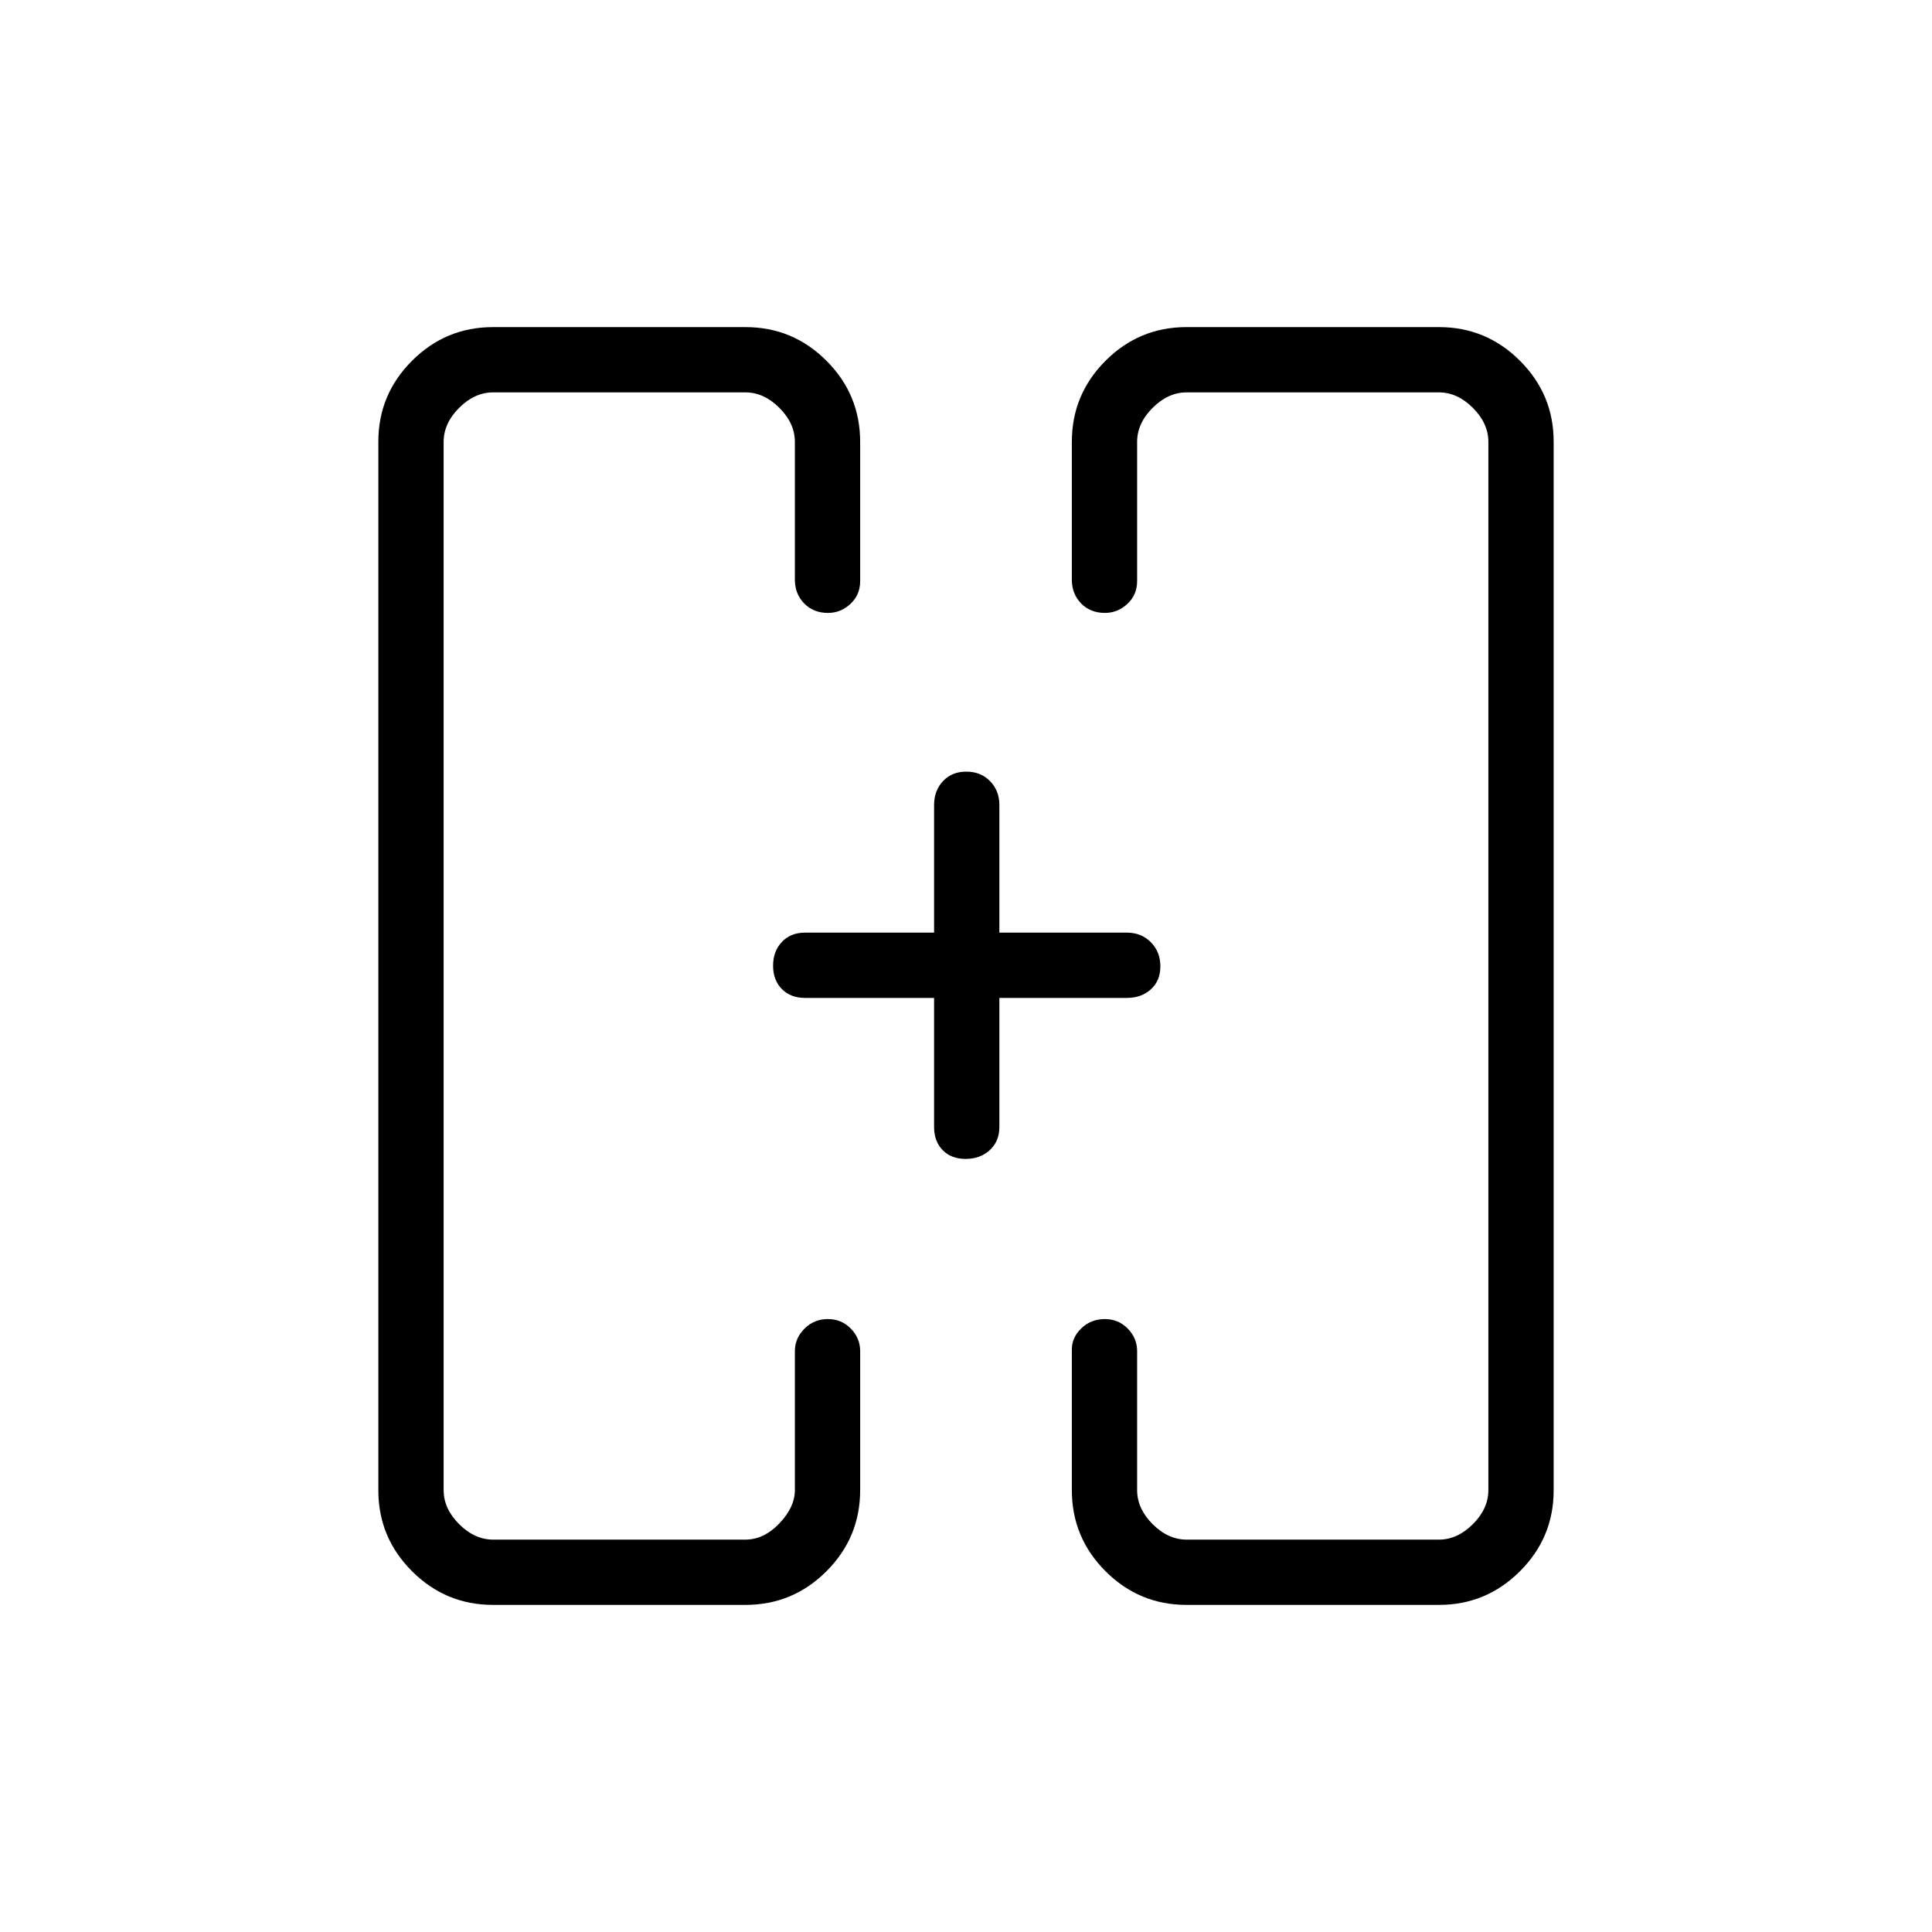 <svg xmlns="http://www.w3.org/2000/svg" height="40" viewBox="0 -960 960 960" width="40"><path d="M384.14-480Zm192.44 0ZM244.95-162.54q-23.49 0-40.22-16.73T188-219.41v-521.18q0-23.41 16.73-40.14t40.22-16.73h125.51q23.49 0 40.22 16.73t16.73 40.32v69.17q0 6.8-4.82 11.3-4.82 4.5-11.19 4.5-7.19 0-11.81-4.72t-4.62-11.85v-68.4q0-9.23-7.69-16.92-7.69-7.7-16.92-7.7H245.05q-9.23 0-16.92 7.7-7.69 7.69-7.69 16.92v520.82q0 9.23 7.69 16.92 7.69 7.7 16.92 7.7h125.31q9.23 0 16.92-8.08 7.69-8.08 7.69-16.54v-69.12q0-6.3 4.77-11.08 4.77-4.77 11.61-4.77 6.83 0 11.45 4.77 4.61 4.78 4.61 11.08v69.12q0 23.59-16.73 40.32t-40.22 16.73H244.95Zm344.59 0q-23.49 0-40.22-16.73t-16.73-40.32v-69.88q0-5.98 4.77-10.54 4.77-4.55 11.6-4.55t11.45 4.77q4.62 4.78 4.62 11.08v69.12q0 9.23 7.69 16.92 7.69 7.7 16.92 7.7h125.31q9.23 0 16.92-7.7 7.69-7.69 7.69-16.92v-520.82q0-9.23-7.69-16.92-7.69-7.7-16.92-7.7H589.64q-9.23 0-16.92 7.7-7.69 7.69-7.69 16.92v69.17q0 6.8-4.83 11.3-4.82 4.5-11.19 4.5-7.19 0-11.81-4.72-4.61-4.72-4.61-11.85v-68.4q0-23.59 16.73-40.32t40.22-16.73h125.51q23.49 0 40.22 16.73T772-740.59v521.18q0 23.41-16.73 40.14t-40.22 16.73H589.54Zm-125.4-301.6H400q-7.13 0-11.49-4.41-4.37-4.41-4.37-11.6 0-7.2 4.37-11.81 4.36-4.62 11.49-4.62h64.14V-560q0-7.13 4.41-11.85 4.41-4.73 11.6-4.73 7.2 0 11.81 4.73 4.62 4.72 4.62 11.85v63.42H560q7.13 0 11.85 4.77 4.73 4.77 4.73 11.96 0 7.2-4.73 11.45-4.72 4.26-11.85 4.26h-63.42V-400q0 7.13-4.77 11.49-4.77 4.37-11.96 4.37-7.2 0-11.45-4.37-4.26-4.36-4.26-11.49v-64.14Z"/></svg>